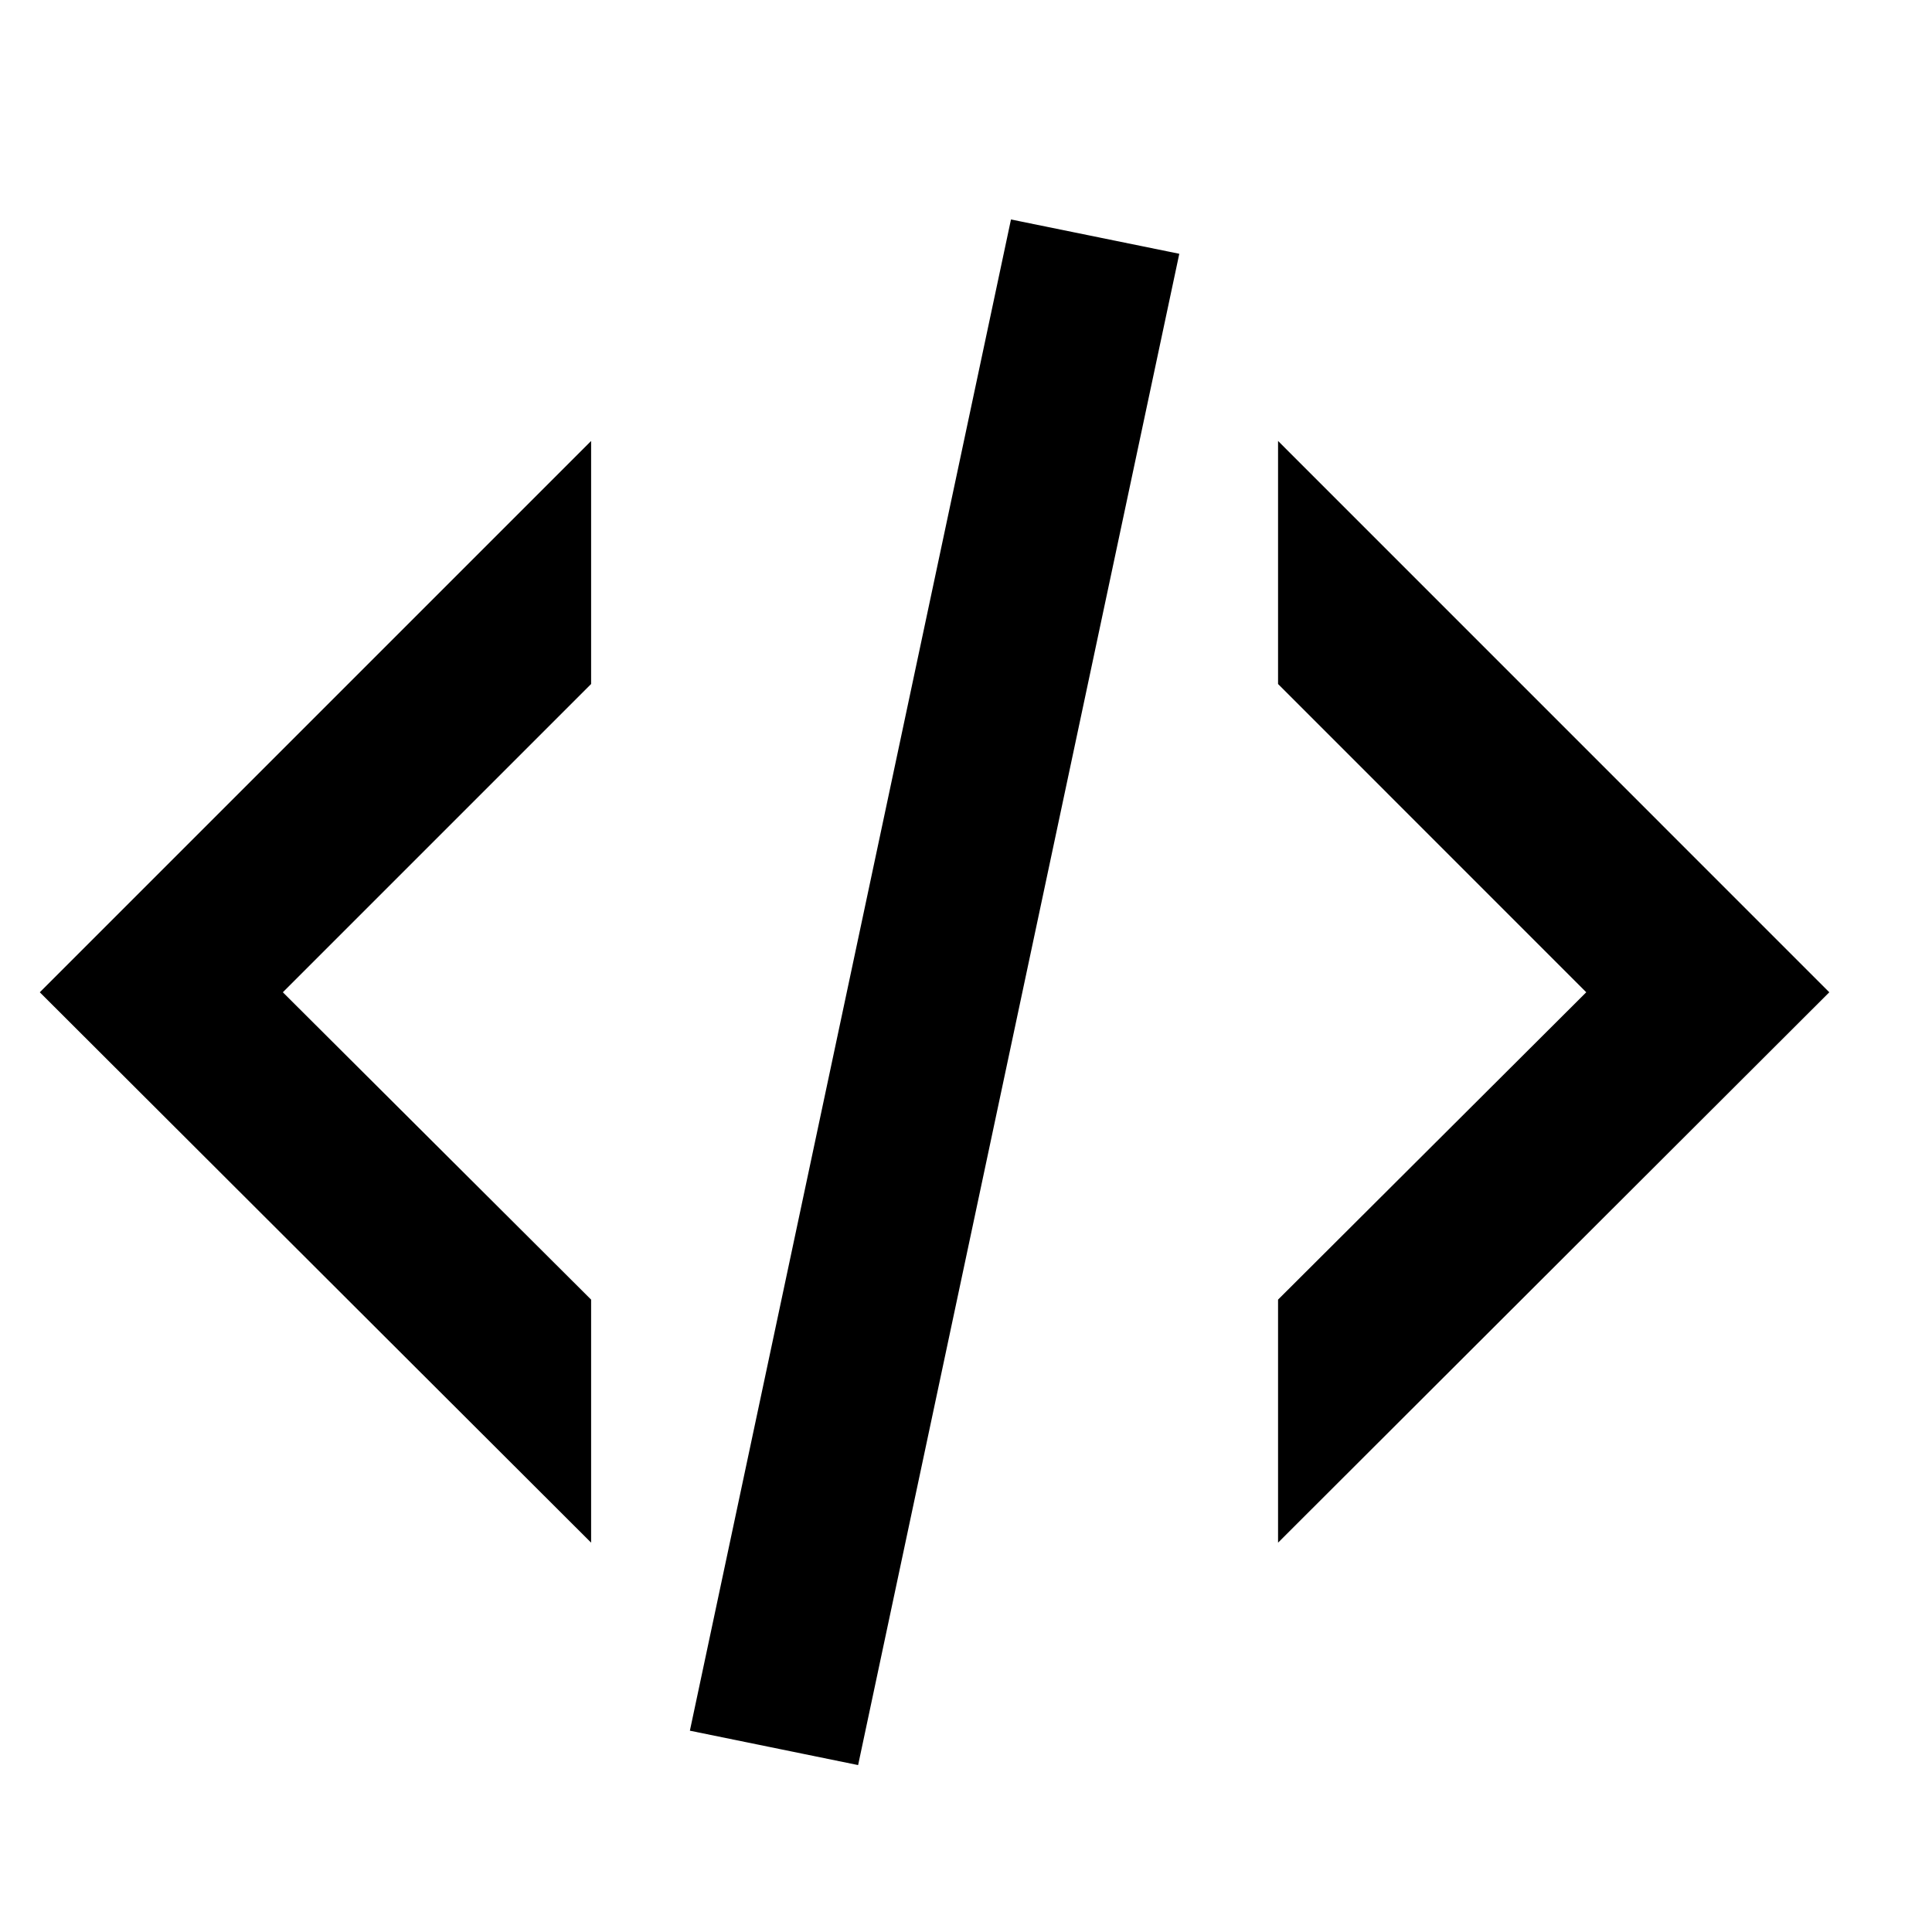 <svg width="25" height="25" viewBox="0 0 25 25" fill="none" xmlns="http://www.w3.org/2000/svg">
<g clip-path="url(#clip0_533_5615)">
<path d="M13.082 2.84L15.26 3.284L11.104 22.84L8.927 22.395L13.082 2.84ZM20.526 12.84L16.538 8.851V5.706L23.671 12.84L16.538 19.962V16.817L20.526 12.84ZM0.515 12.84L7.649 5.706V8.851L3.66 12.84L7.649 16.817V19.962L0.515 12.84Z" fill="black"/>
</g>
<defs>
<clipPath id="clip0_533_5615">
<rect width="23.839" height="23.839" fill="white" transform="translate(0.174 0.92)"/>
</clipPath>
</defs>
</svg>
